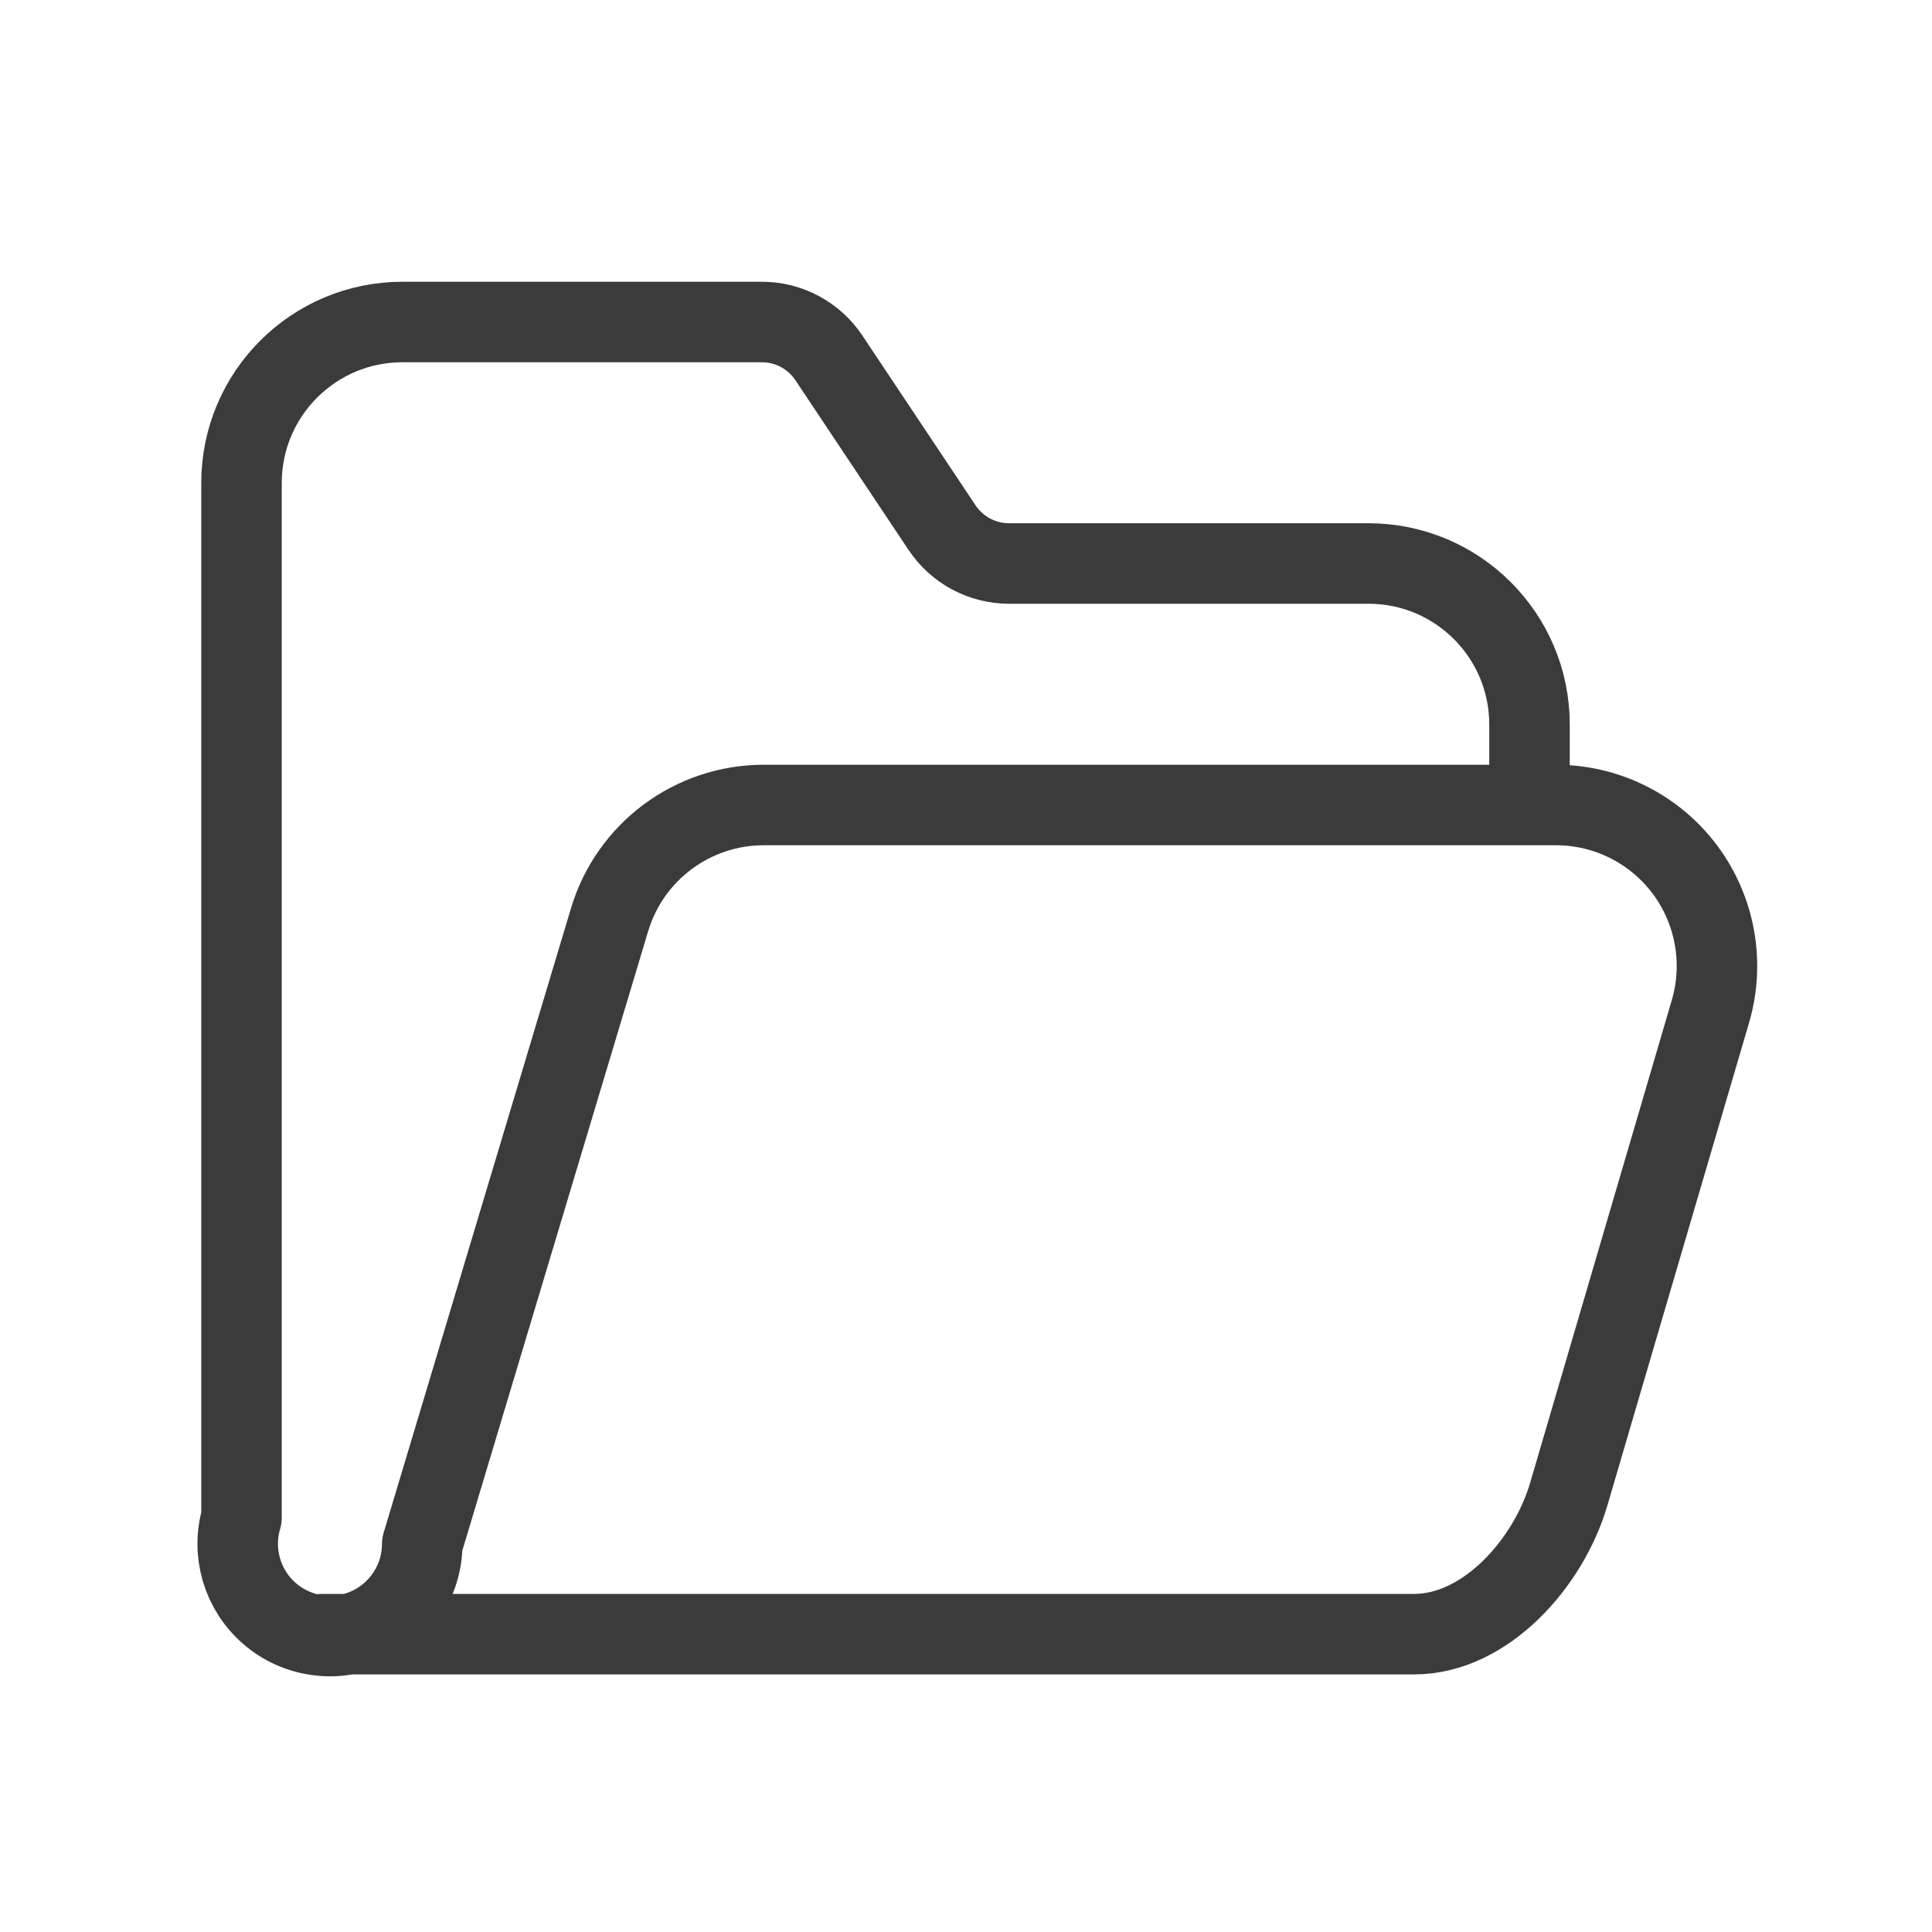 <svg width="24" height="24" viewBox="0 0 24 24" fill="none" xmlns="http://www.w3.org/2000/svg">
<path d="M19 10V9C19 7.895 18.105 7 17 7H12.535C12.201 7 11.888 6.833 11.703 6.555L10.297 4.446C10.112 4.168 9.799 4 9.465 4H5C3.895 4 3 4.895 3 6V18.853C2.873 19.283 3.008 19.747 3.346 20.042C3.684 20.336 4.163 20.407 4.571 20.222C4.98 20.037 5.243 19.631 5.245 19.183L7.572 11.426C7.825 10.58 8.604 10 9.488 10H19.329C19.959 10 20.552 10.297 20.93 10.801C21.307 11.306 21.425 11.958 21.248 12.563L19.487 18.563C19.237 19.415 18.456 20.3 17.568 20.3H4" stroke="#3B3B3B" stroke-linecap="round" stroke-linejoin="round"/>
</svg>

